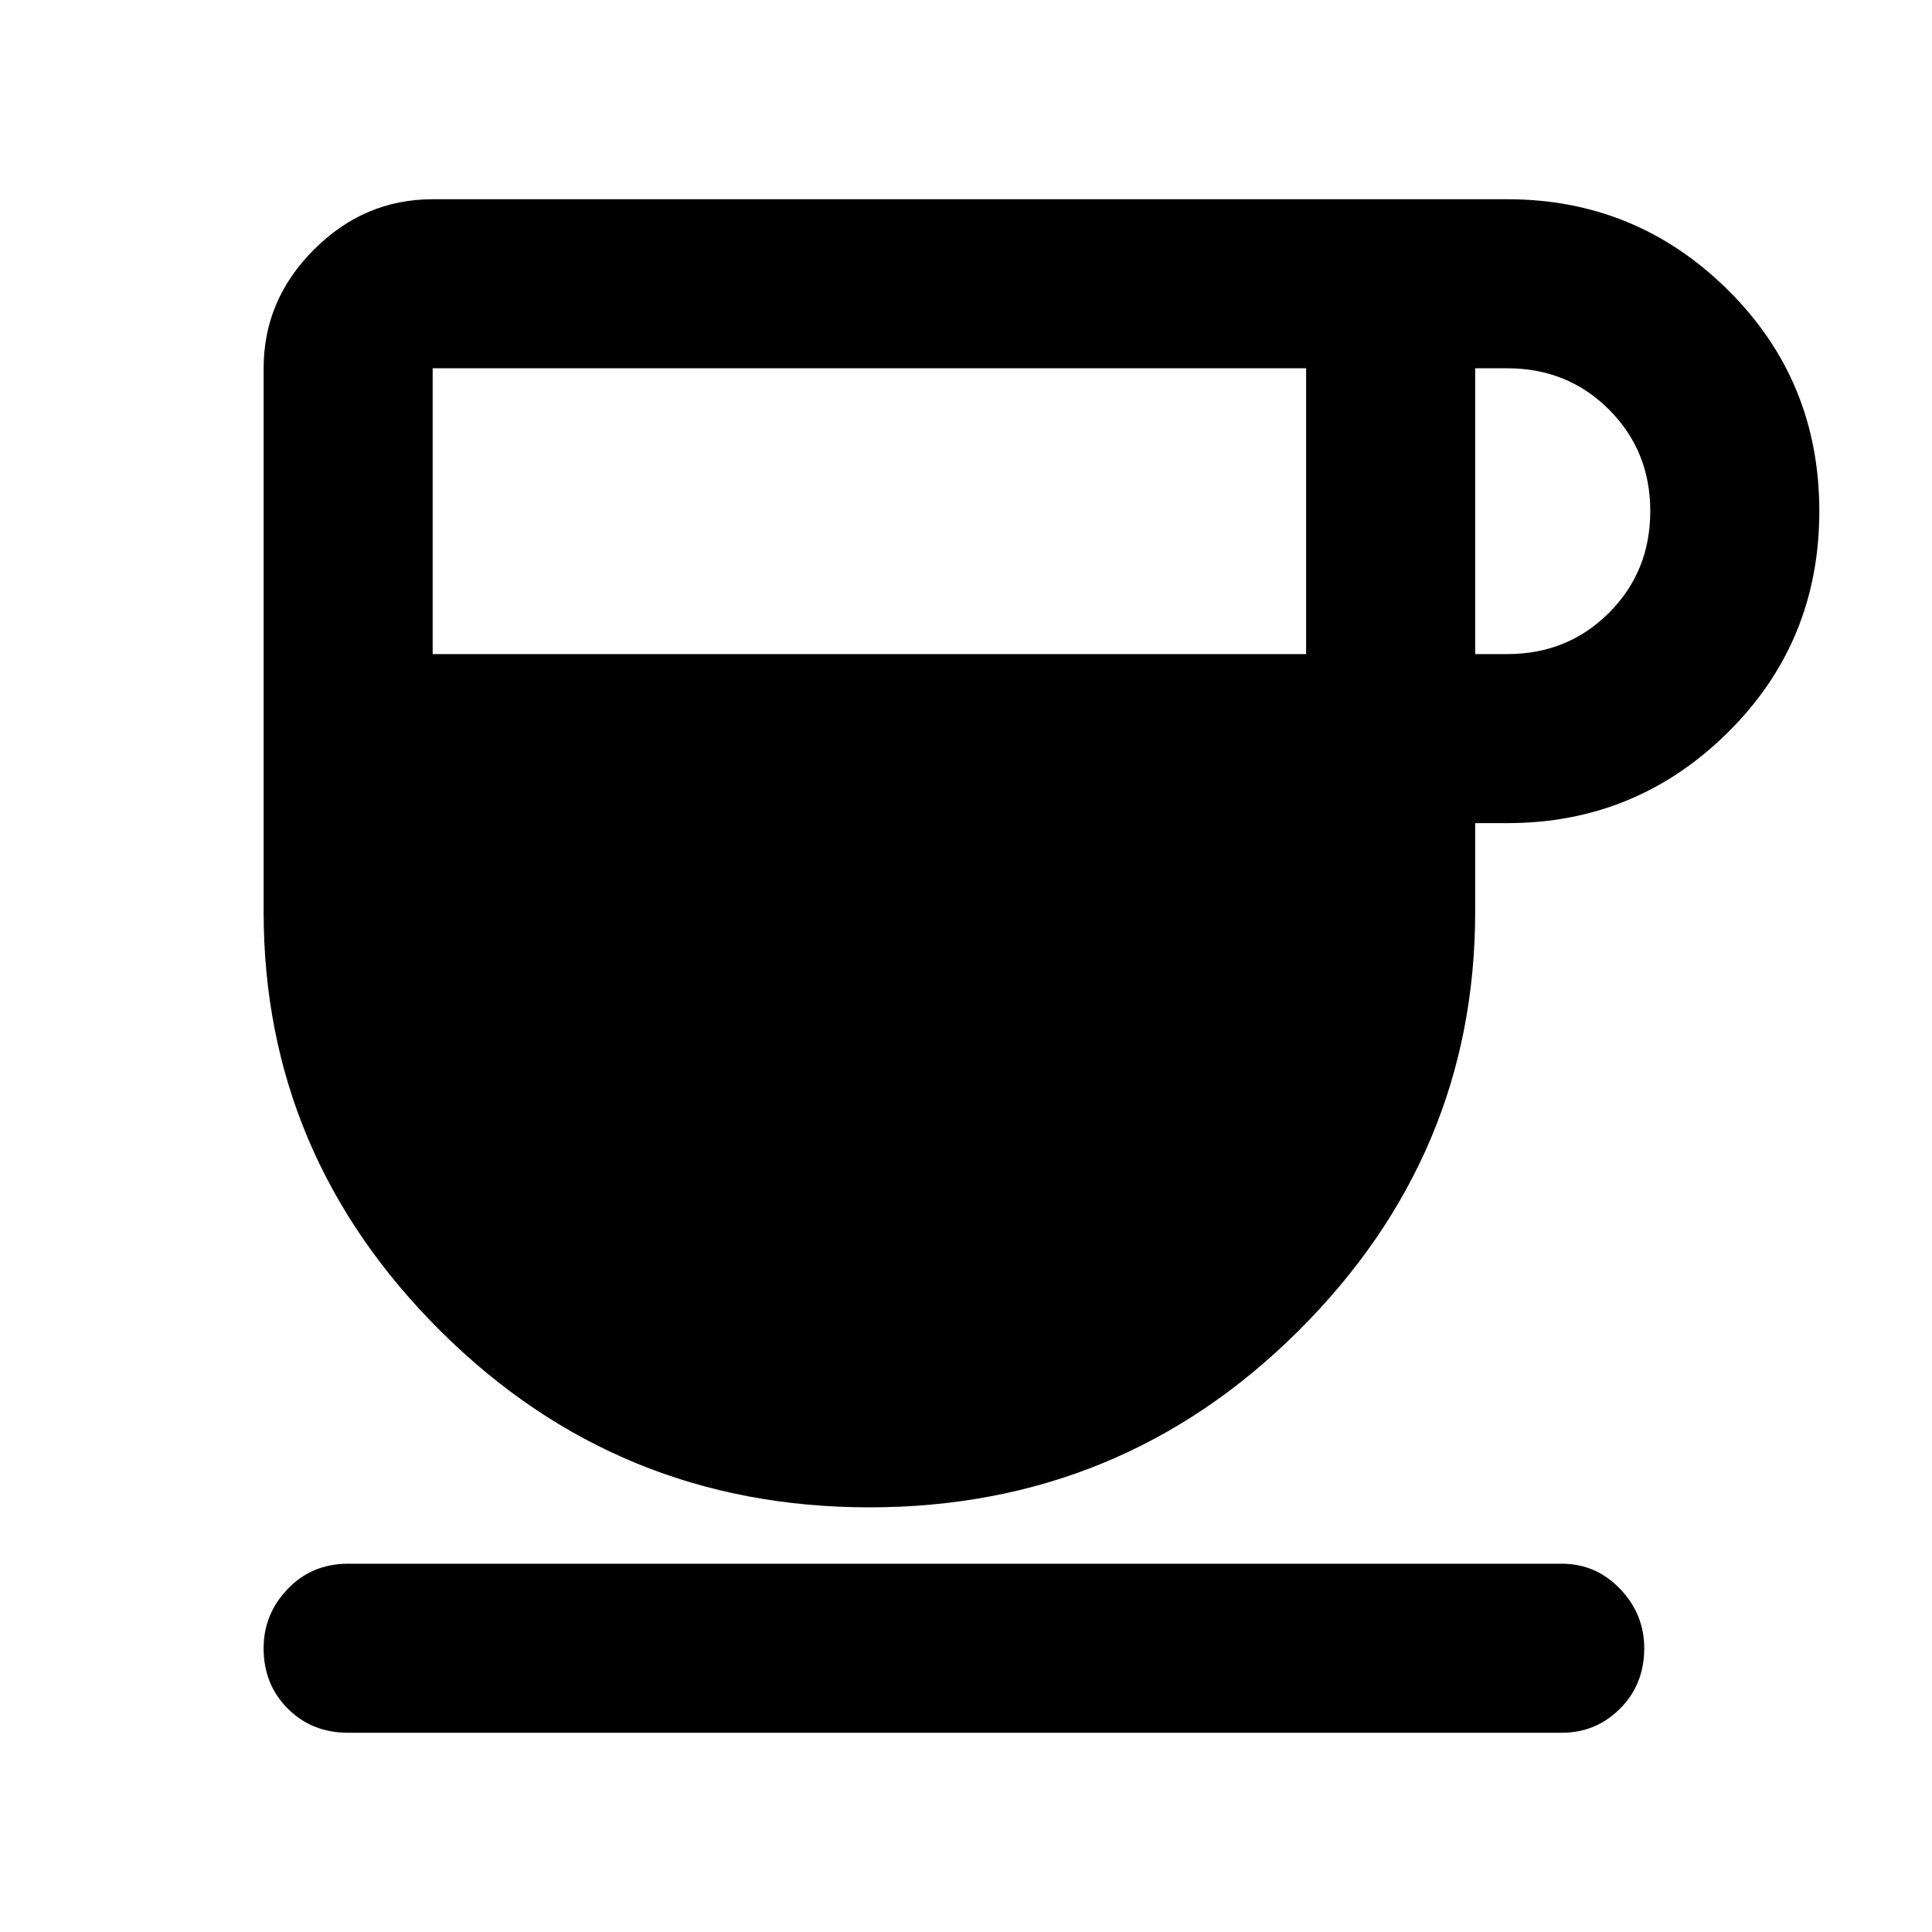 <svg xmlns="http://www.w3.org/2000/svg" height="40" width="40"><path d="M18 31.208Q12.792 31.208 9.125 27.562Q5.458 23.917 5.458 18.875V7.625Q5.458 6.208 6.5 5.167Q7.542 4.125 8.958 4.125H31.208Q33.875 4.125 35.771 6Q37.667 7.875 37.667 10.583Q37.667 13.292 35.771 15.167Q33.875 17.042 31.208 17.042H30.542V18.875Q30.542 23.917 26.875 27.562Q23.208 31.208 18 31.208ZM8.958 13.542H27.042V7.625H8.958ZM30.542 13.542H31.208Q32.458 13.542 33.312 12.688Q34.167 11.833 34.167 10.583Q34.167 9.333 33.312 8.479Q32.458 7.625 31.208 7.625H30.542ZM7.208 35.875Q6.458 35.875 5.958 35.375Q5.458 34.875 5.458 34.125Q5.458 33.417 5.958 32.896Q6.458 32.375 7.208 32.375H32.333Q33.042 32.375 33.542 32.896Q34.042 33.417 34.042 34.125Q34.042 34.875 33.542 35.375Q33.042 35.875 32.333 35.875Z"/></svg>